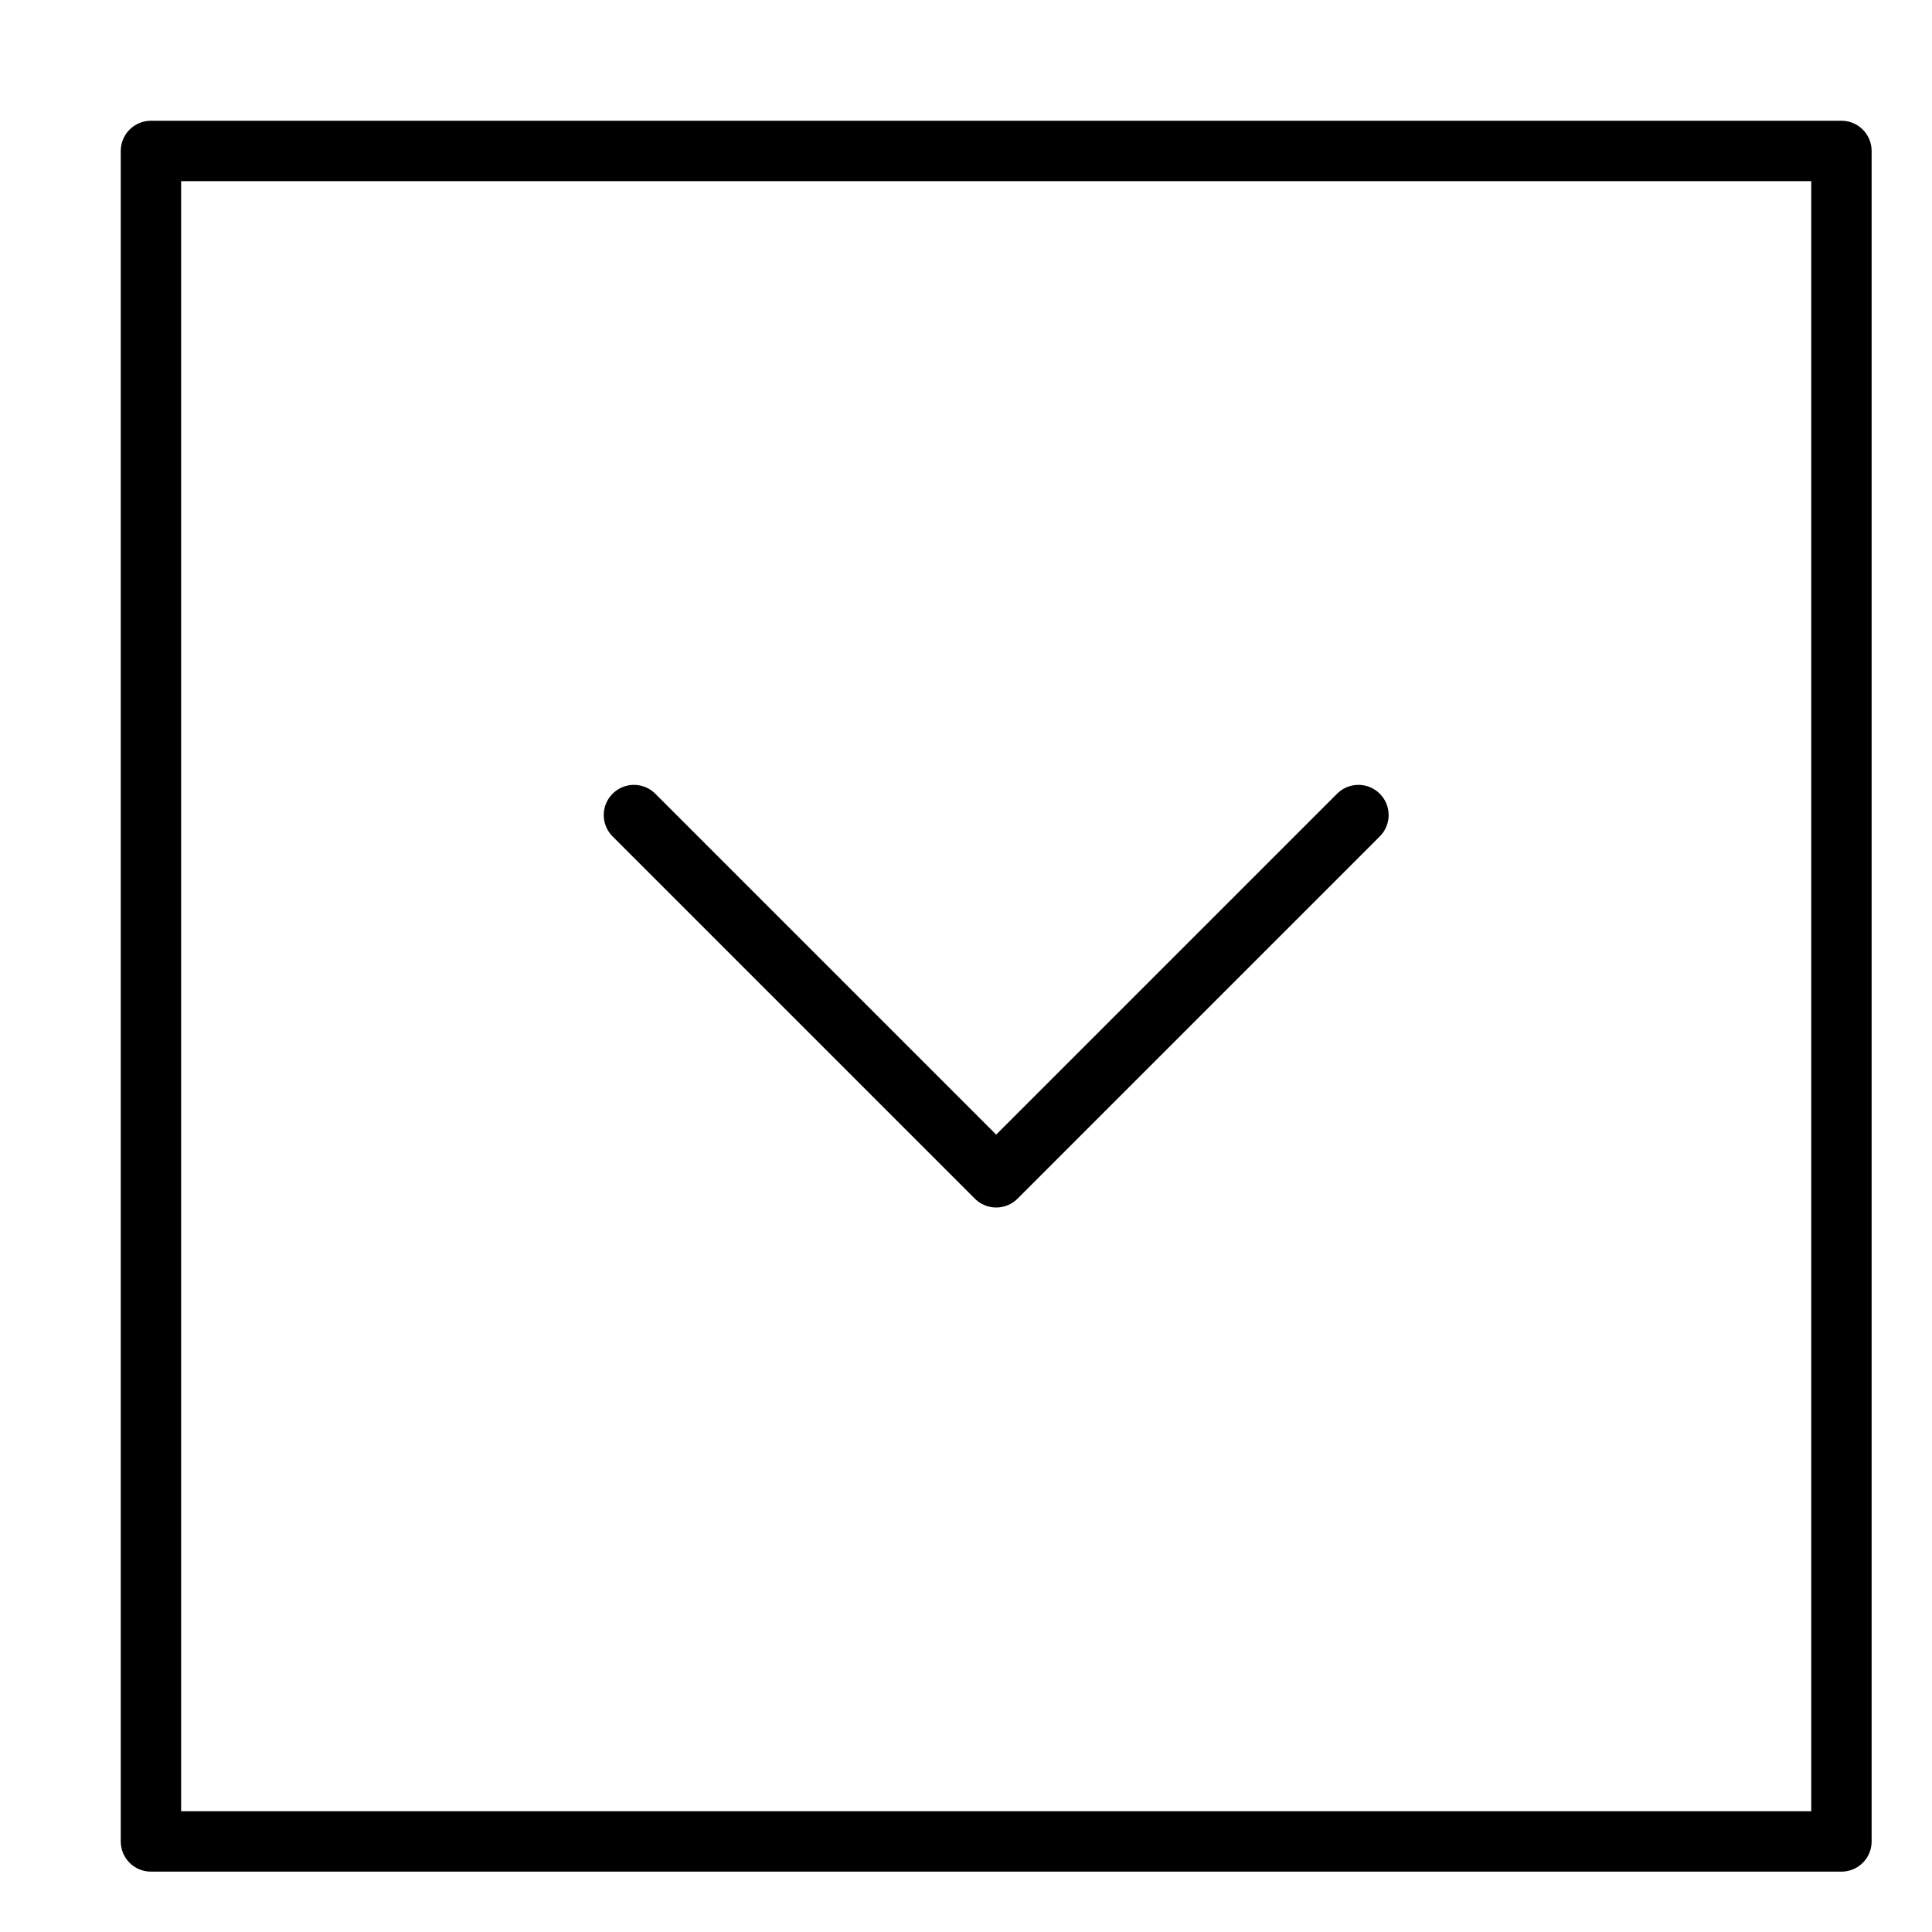 <svg xmlns="http://www.w3.org/2000/svg" viewBox="0 0 32 32"><title>box ctrl down</title><g stroke-linecap="round" stroke-width="1" fill="none" stroke="#000000" stroke-linejoin="round" class="nc-icon-wrapper" transform="translate(0.5 0.5)"><rect x="2" y="2" width="28" height="28"></rect><polyline points="22 13 16 19 10 13" stroke="#000000"></polyline></g></svg>